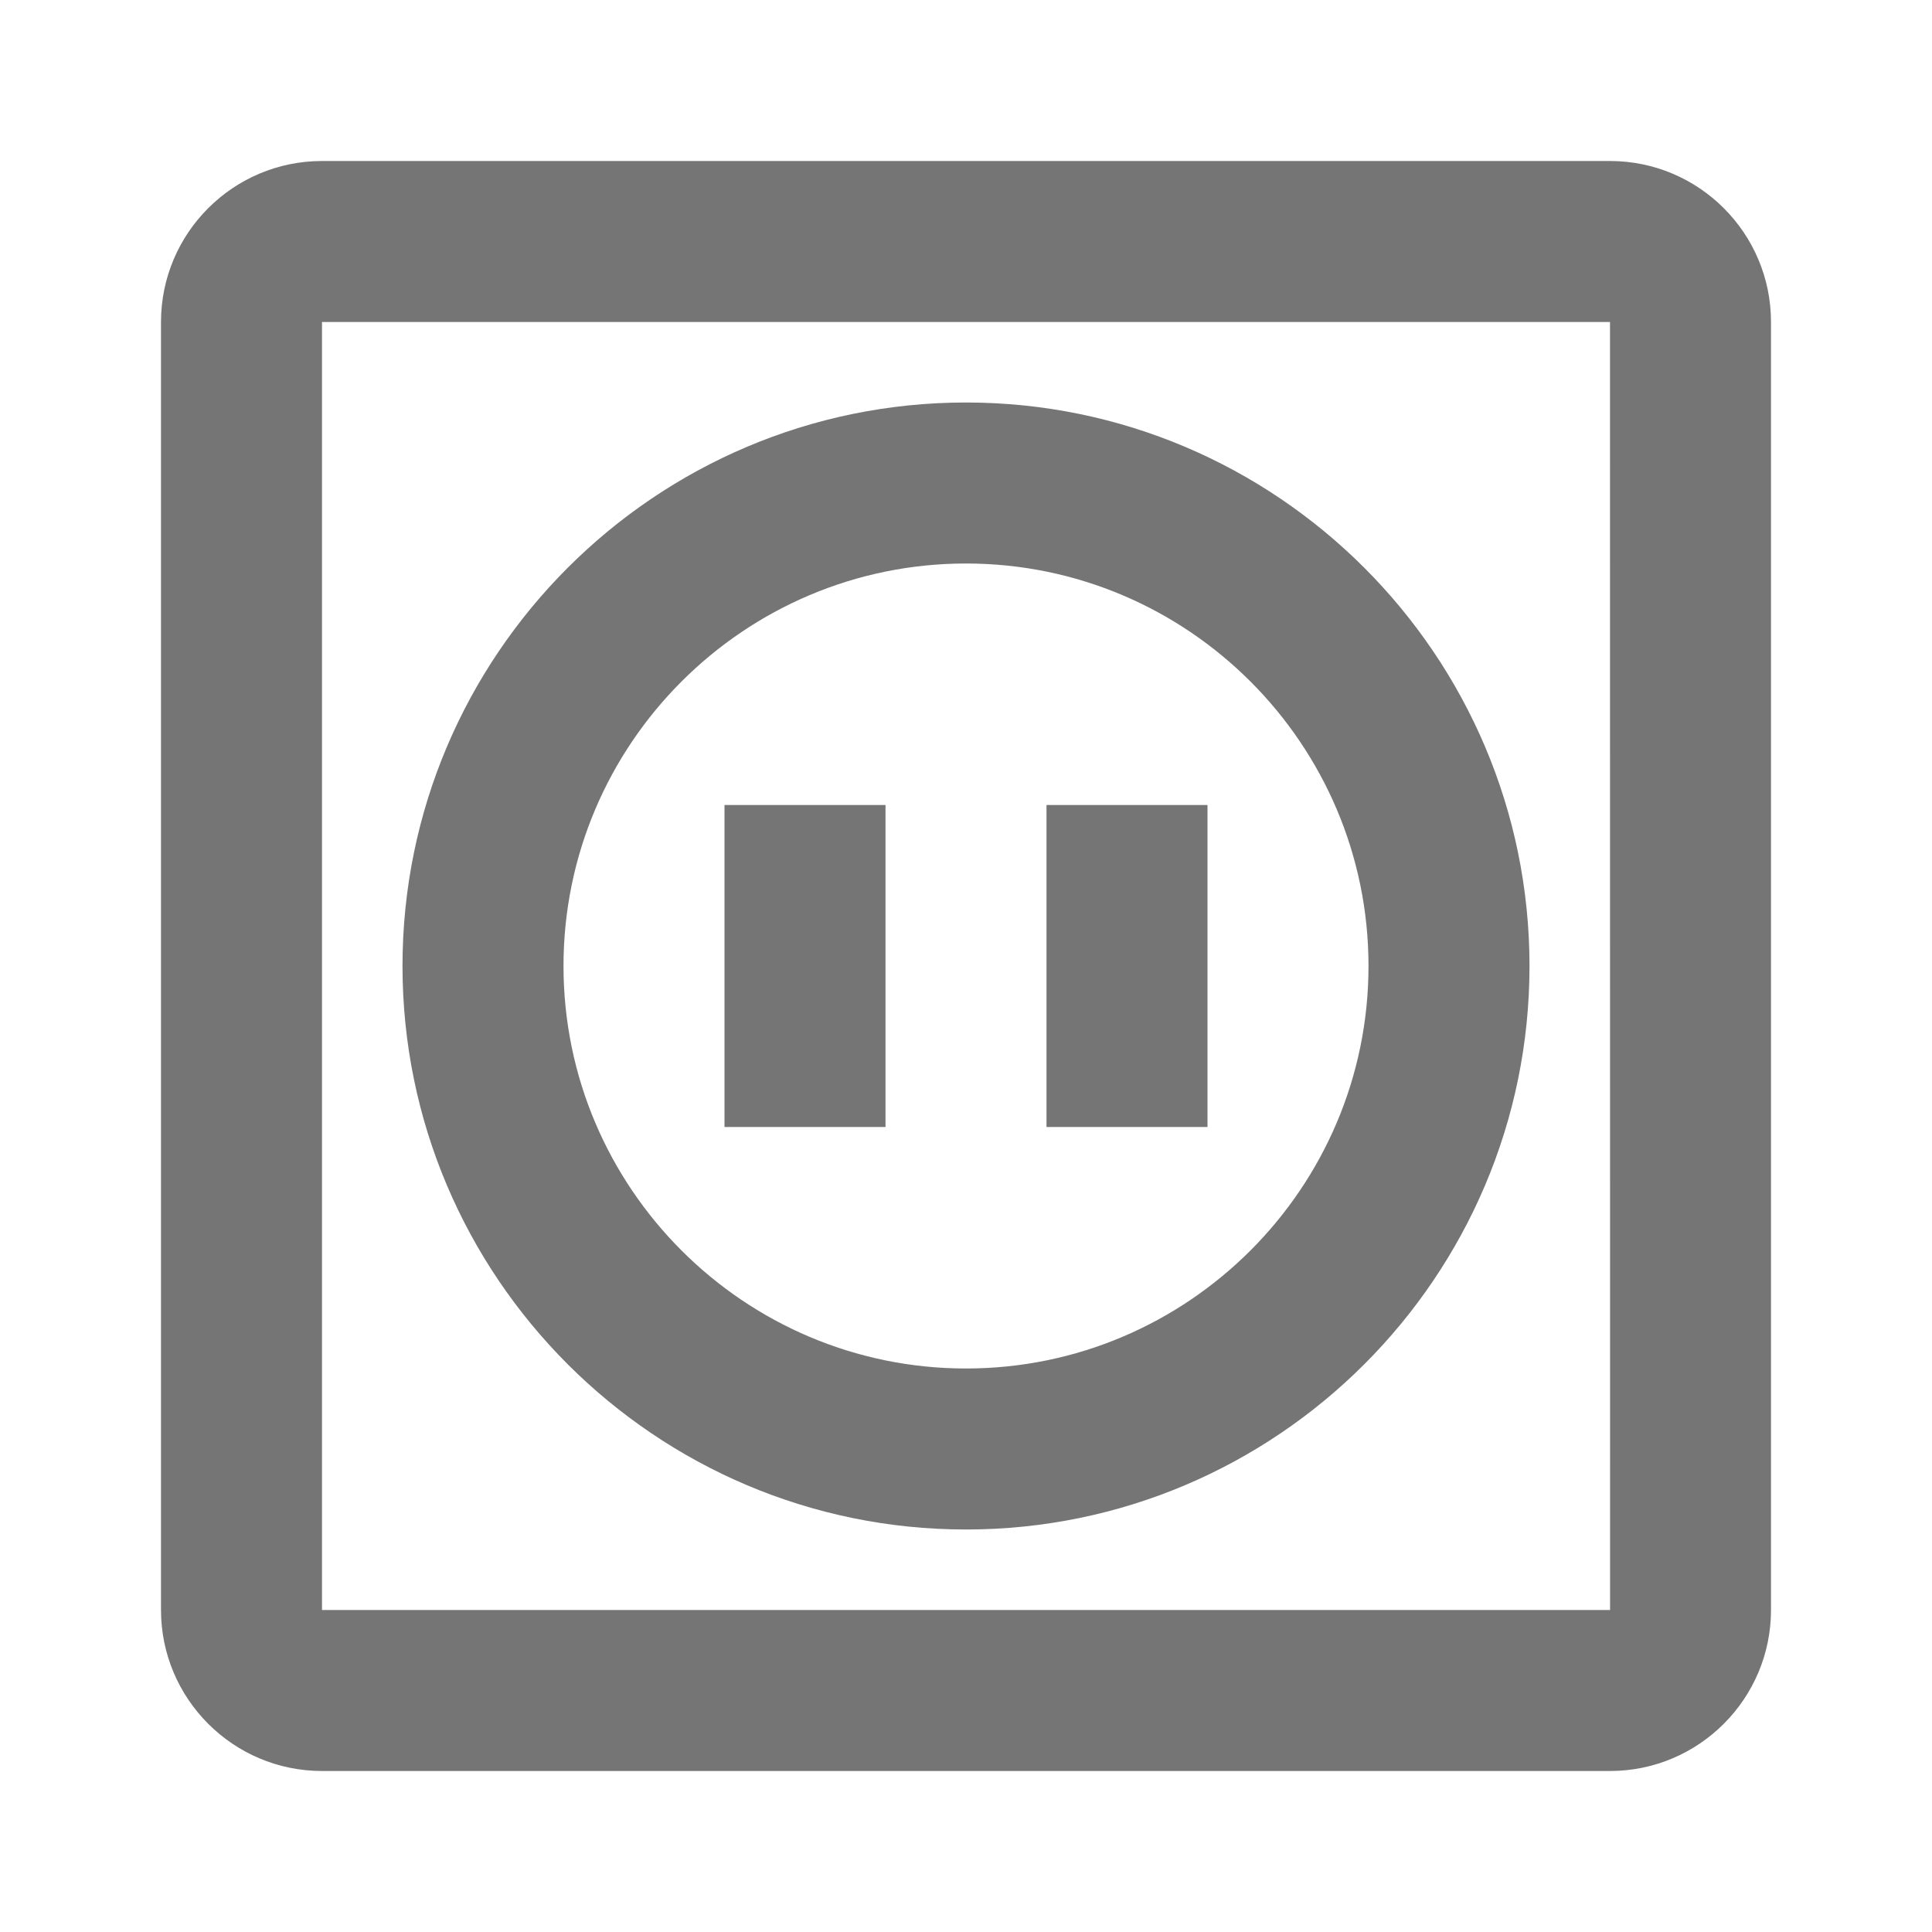<?xml version="1.0" encoding="iso-8859-1"?>
<!-- Generator: Adobe Illustrator 16.0.0, SVG Export Plug-In . SVG Version: 6.00 Build 0)  -->
<!DOCTYPE svg PUBLIC "-//W3C//DTD SVG 1.1//EN" "http://www.w3.org/Graphics/SVG/1.1/DTD/svg11.dtd">
<svg version="1.1" xmlns="http://www.w3.org/2000/svg" xmlns:xlink="http://www.w3.org/1999/xlink" x="0px" y="0px" width="24px"
	 height="24px" viewBox="0 0 24 24" style="enable-background:new 0 0 24 24;" xml:space="preserve">
<g id="Frame_-_24px">
	<rect style="fill:none;" width="24" height="24"/>
</g>
<g id="Line_Icons">
	<g>
		<g>
			<path style="fill:#757575;" d="M20,22H4c-1.103,0-2-0.897-2-2V4c0-1.104,0.897-2,2-2h16c1.103,0,2,0.896,2,2v16
				C22,21.103,21.103,22,20,22z M4,4v16h16.001L20,4H4z"/>
		</g>
		<g>
			<path style="fill:#757575;" d="M12,19c-3.86,0-7-3.14-7-7c0-3.859,3.14-7,7-7s7,3.141,7,7C19,15.86,15.86,19,12,19z M12,7
				c-2.757,0-5,2.243-5,5s2.243,5,5,5s5-2.243,5-5S14.757,7,12,7z"/>
		</g>
		<g>
			<rect x="9" y="10" style="fill:#757575;" width="2" height="4"/>
		</g>
		<g>
			<rect x="13" y="10" style="fill:#757575;" width="2" height="4"/>
		</g>
	</g>
</g>
</svg>
